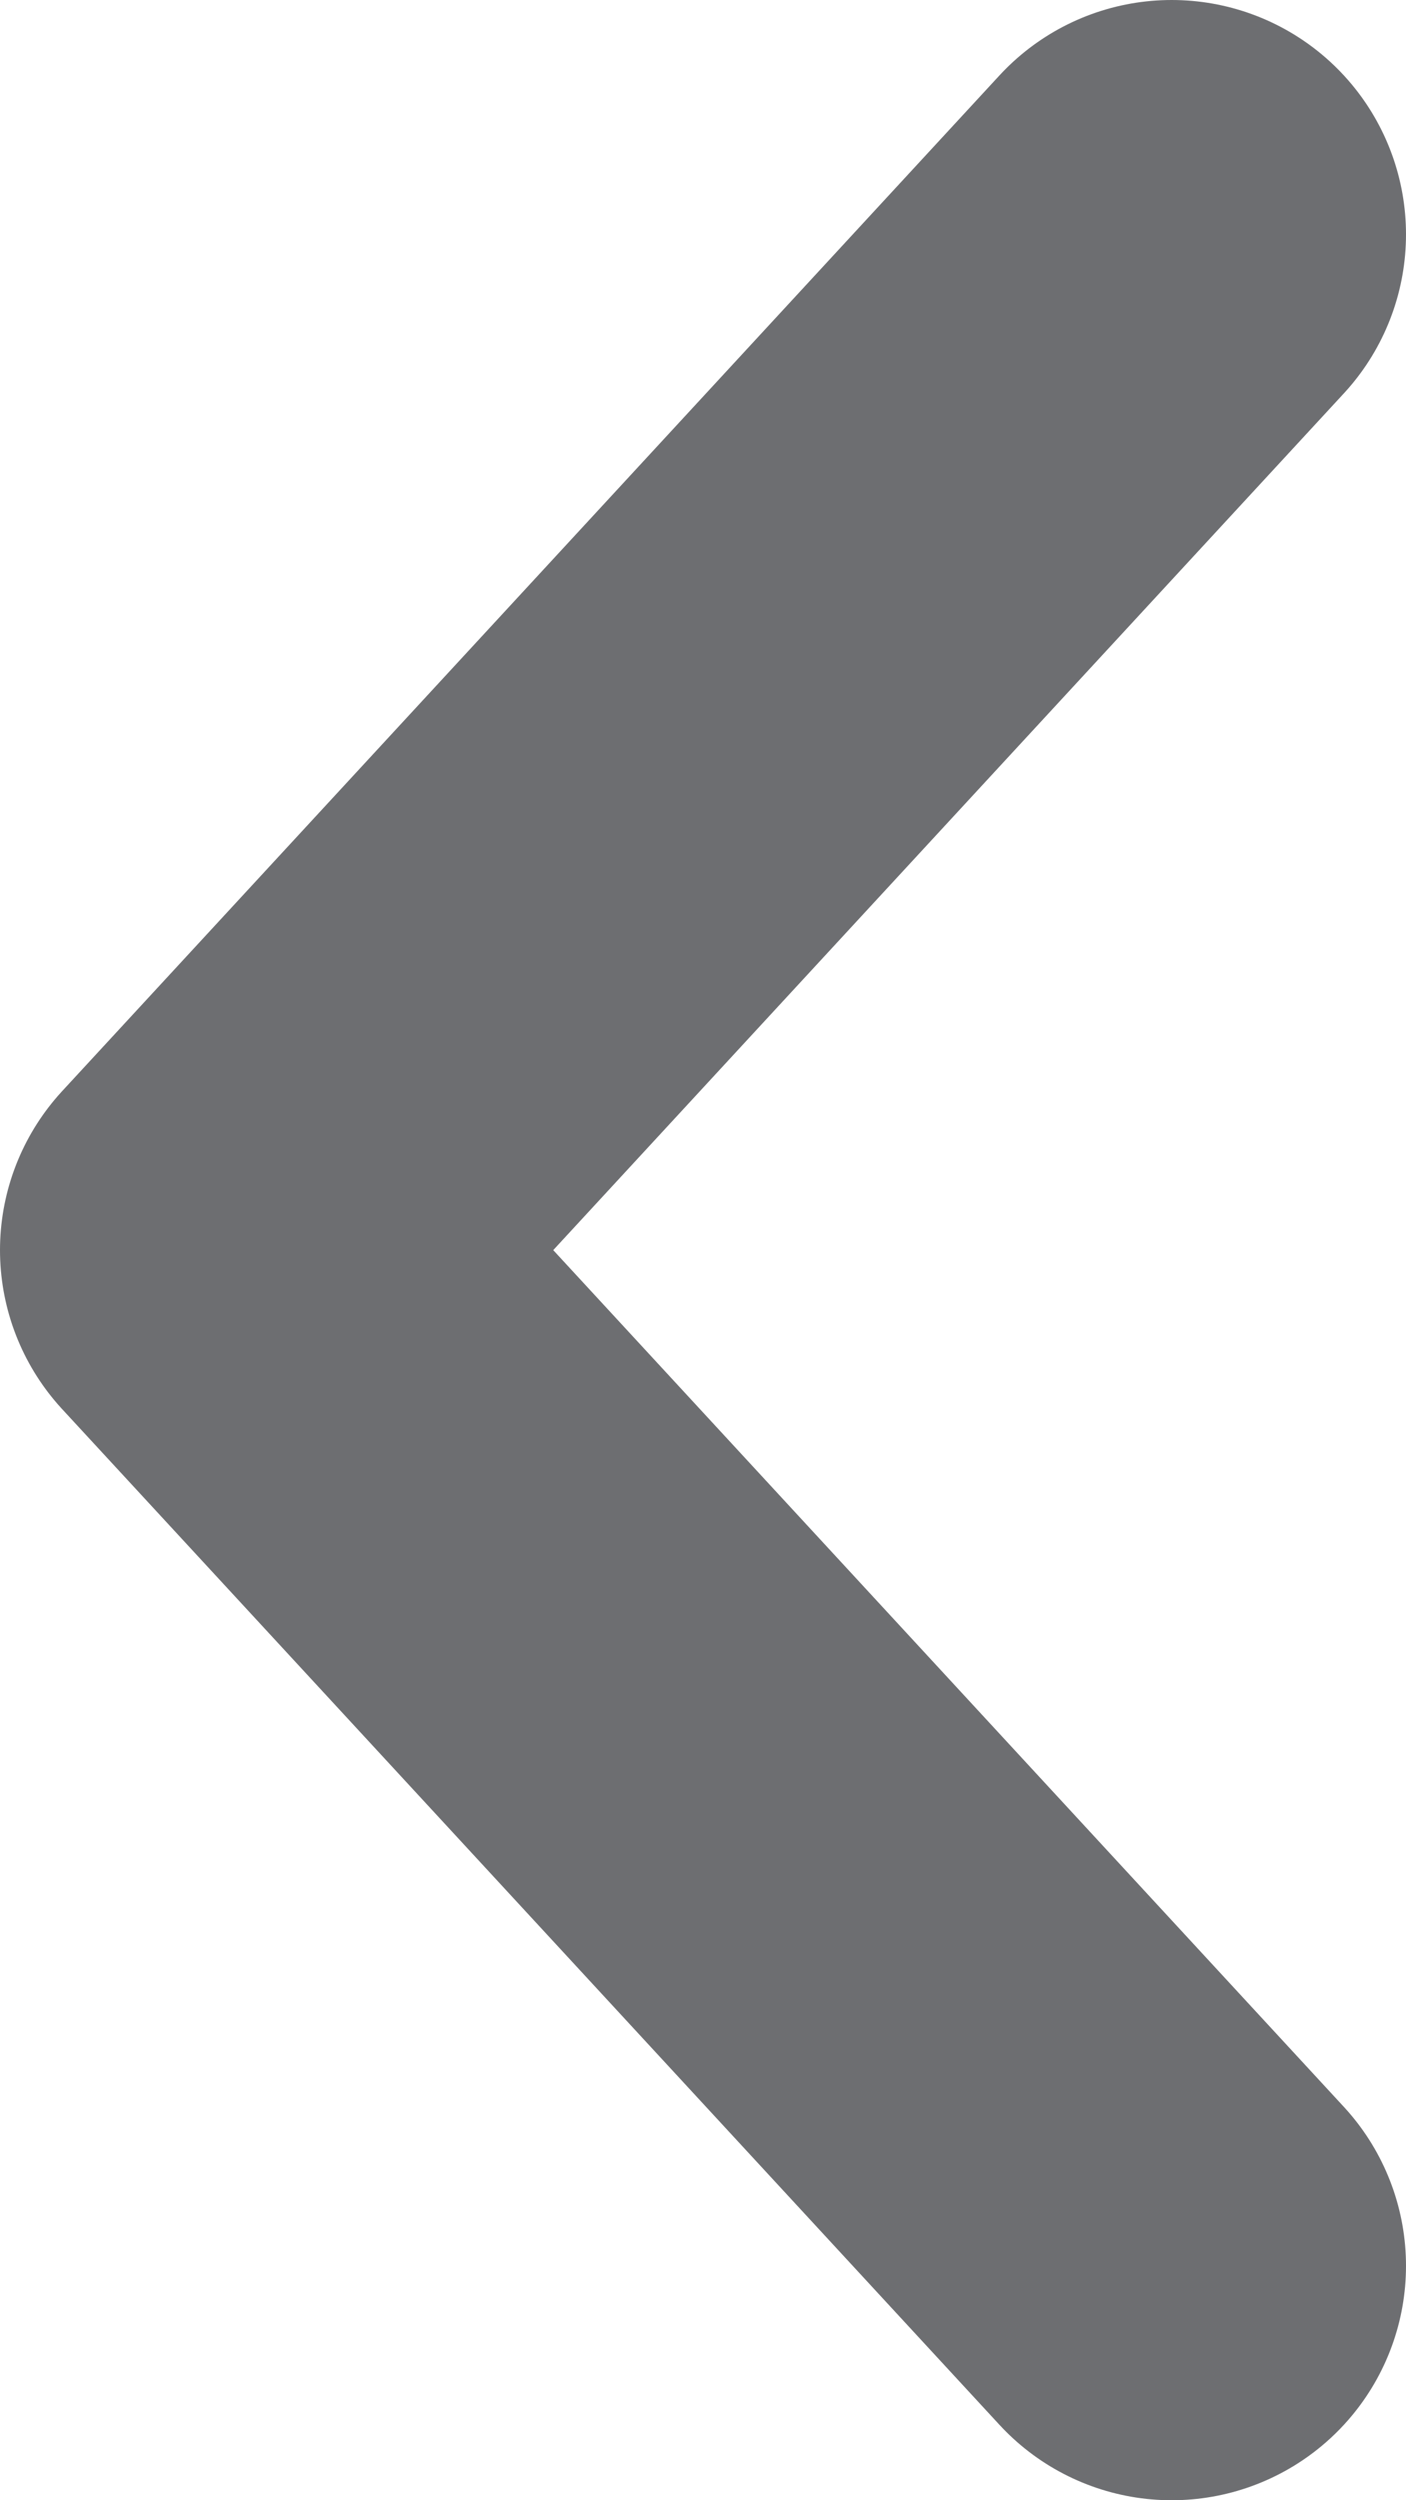 <svg width="9" height="16" viewBox="0 0 9 16" fill="none" xmlns="http://www.w3.org/2000/svg">
<path d="M7.5 1.5L1.5 8L7.5 14.5" stroke="#6D6E71" stroke-width="3" stroke-linecap="round" stroke-linejoin="round"/>
</svg>
